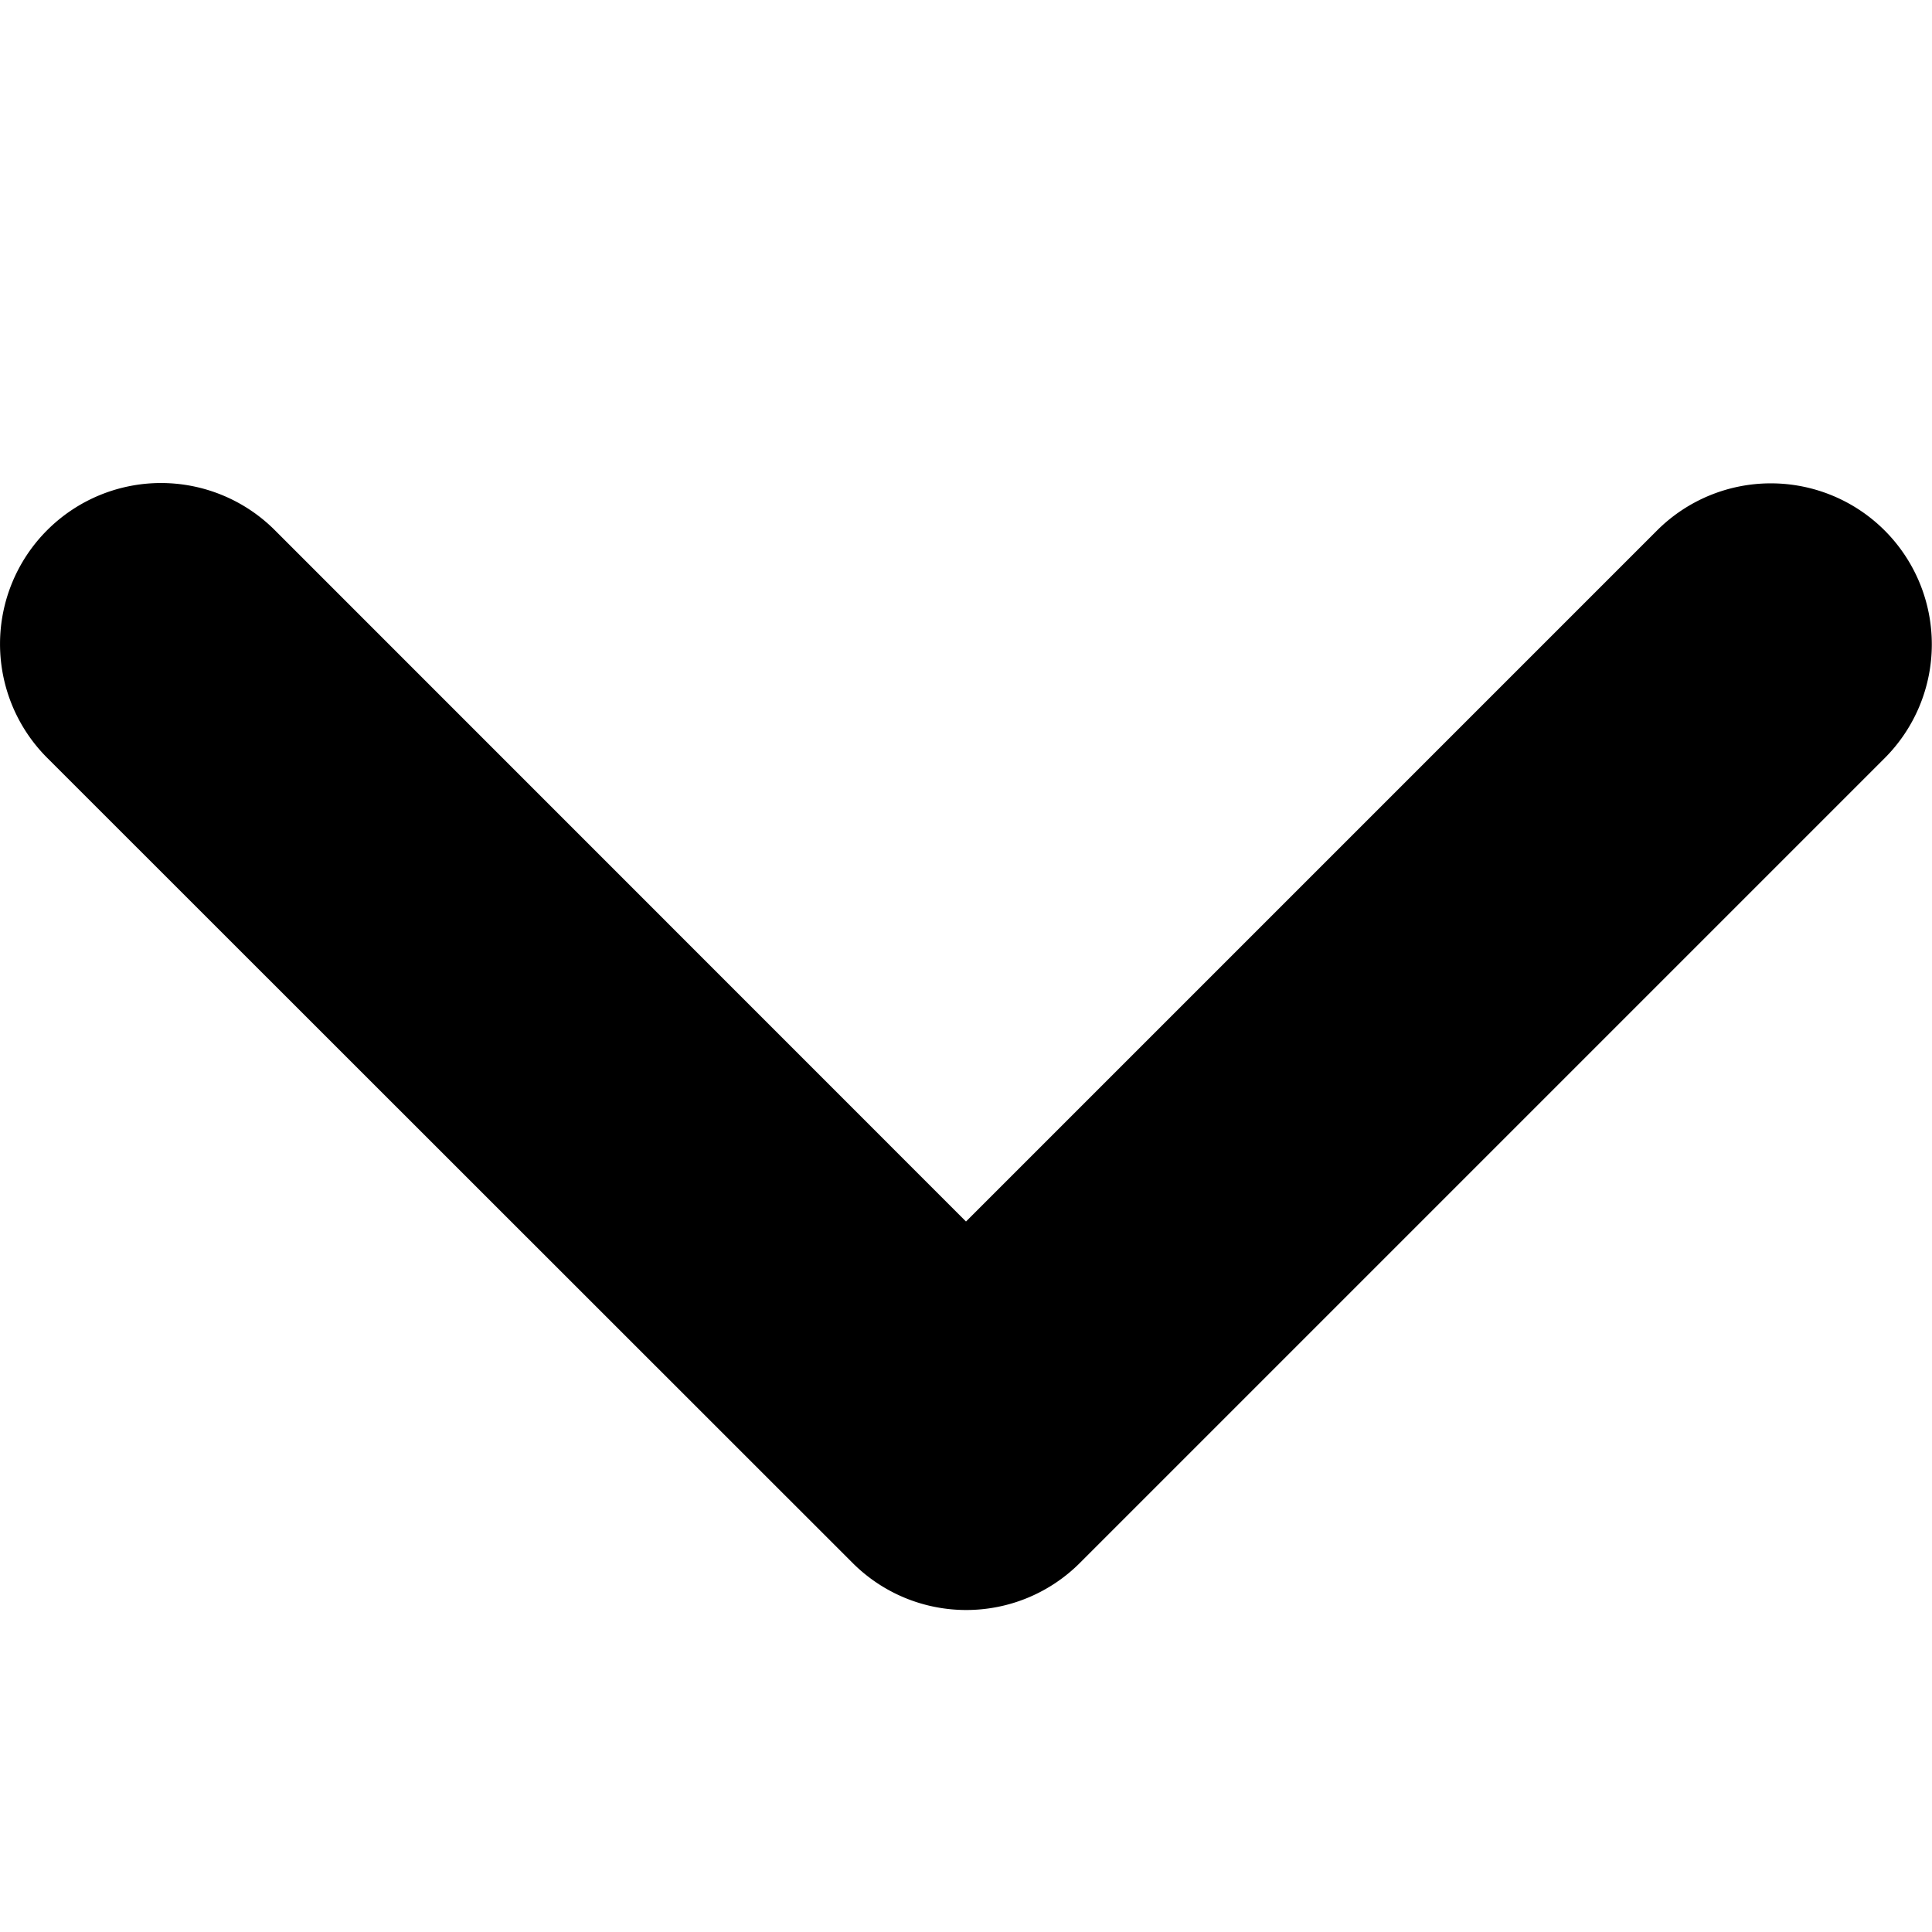 <svg xmlns="http://www.w3.org/2000/svg" width="12" height="12"><path fill-rule="evenodd" d="M6.001 10a.997.997 0 0 1-.706-.293l-5.002-5a.999.999 0 1 1 1.414-1.414L6 7.587l4.292-4.292a.999.999 0 1 1 1.414 1.414L6.708 9.707a.997.997 0 0 1-.707.293"/></svg>